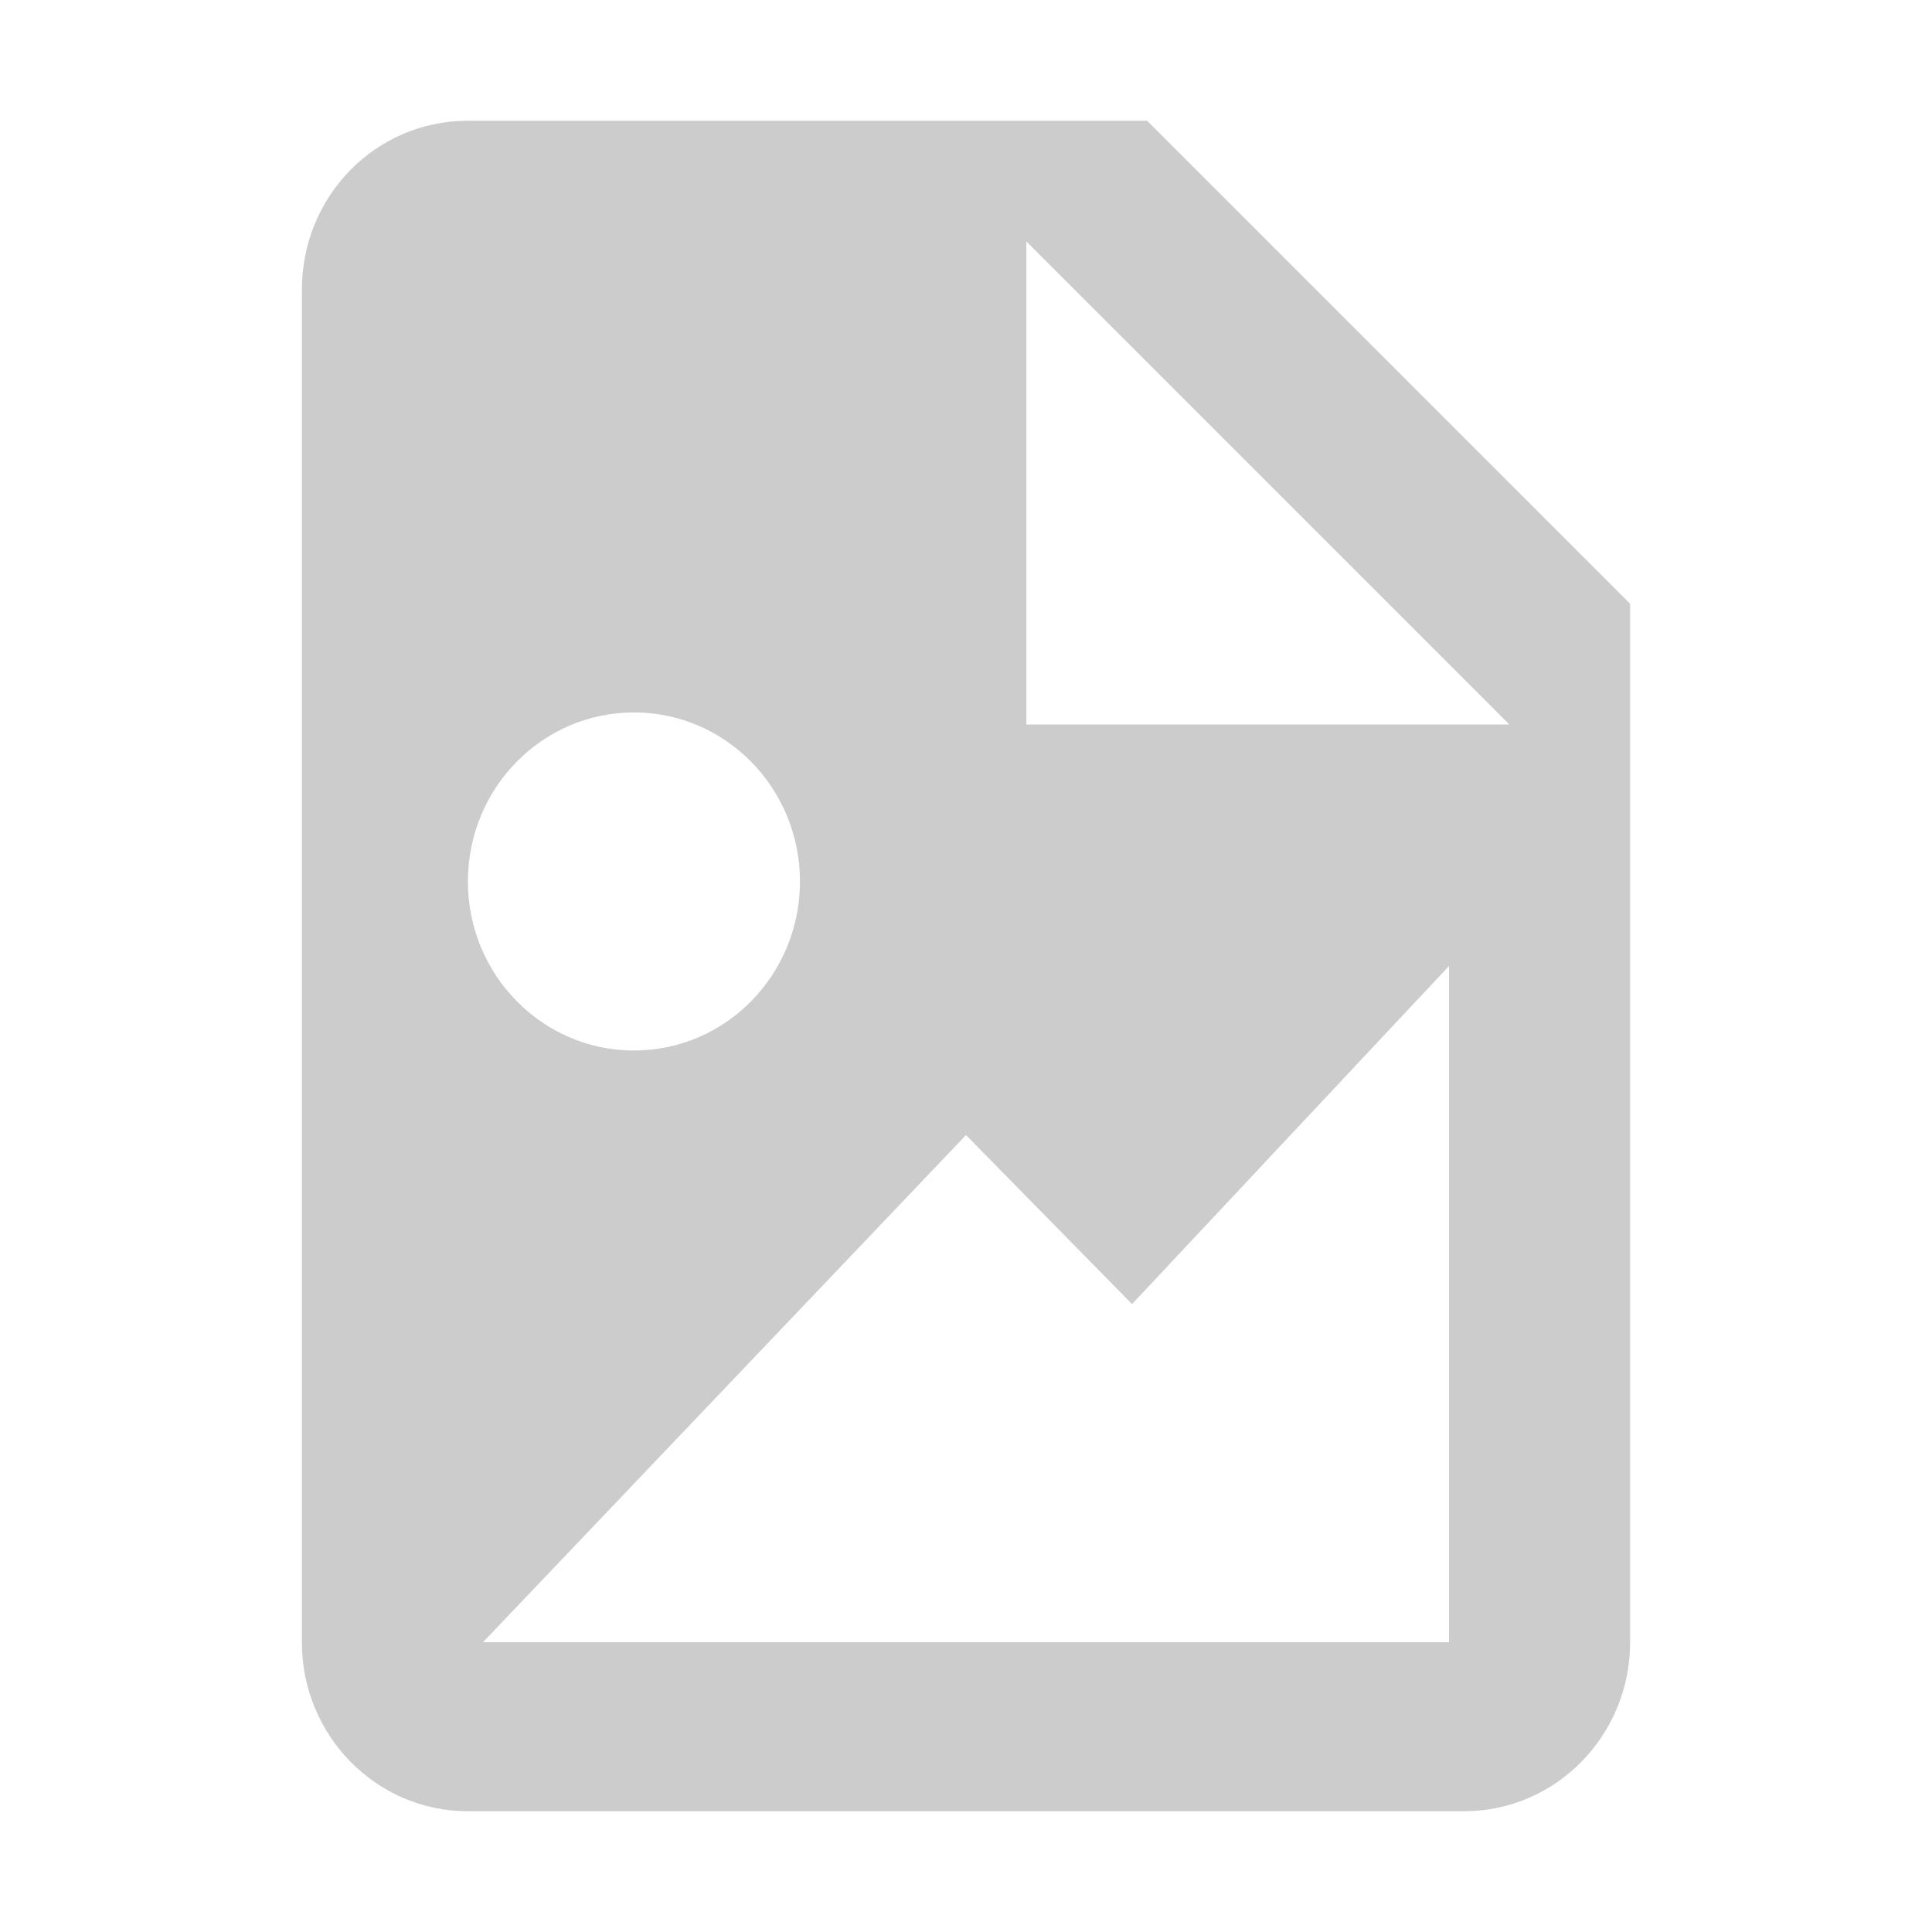 <svg xmlns="http://www.w3.org/2000/svg" viewBox="0 0 16 16" shape-rendering="geometricPrecision"><path fill="#cccccc" d="M8.5 6h4l-4-4zM3.875 1H9.5l4 4v8.6c0 .773-.616 1.4-1.375 1.4h-8.25c-.76 0-1.375-.627-1.375-1.4V2.4c0-.777.612-1.4 1.375-1.4M4 13.6h8V8l-2.625 2.8L8 9.4zm1.25-7.7c-.76 0-1.375.627-1.375 1.4s.616 1.4 1.375 1.4c.76 0 1.375-.627 1.375-1.4S6.009 5.9 5.25 5.9"/></svg>